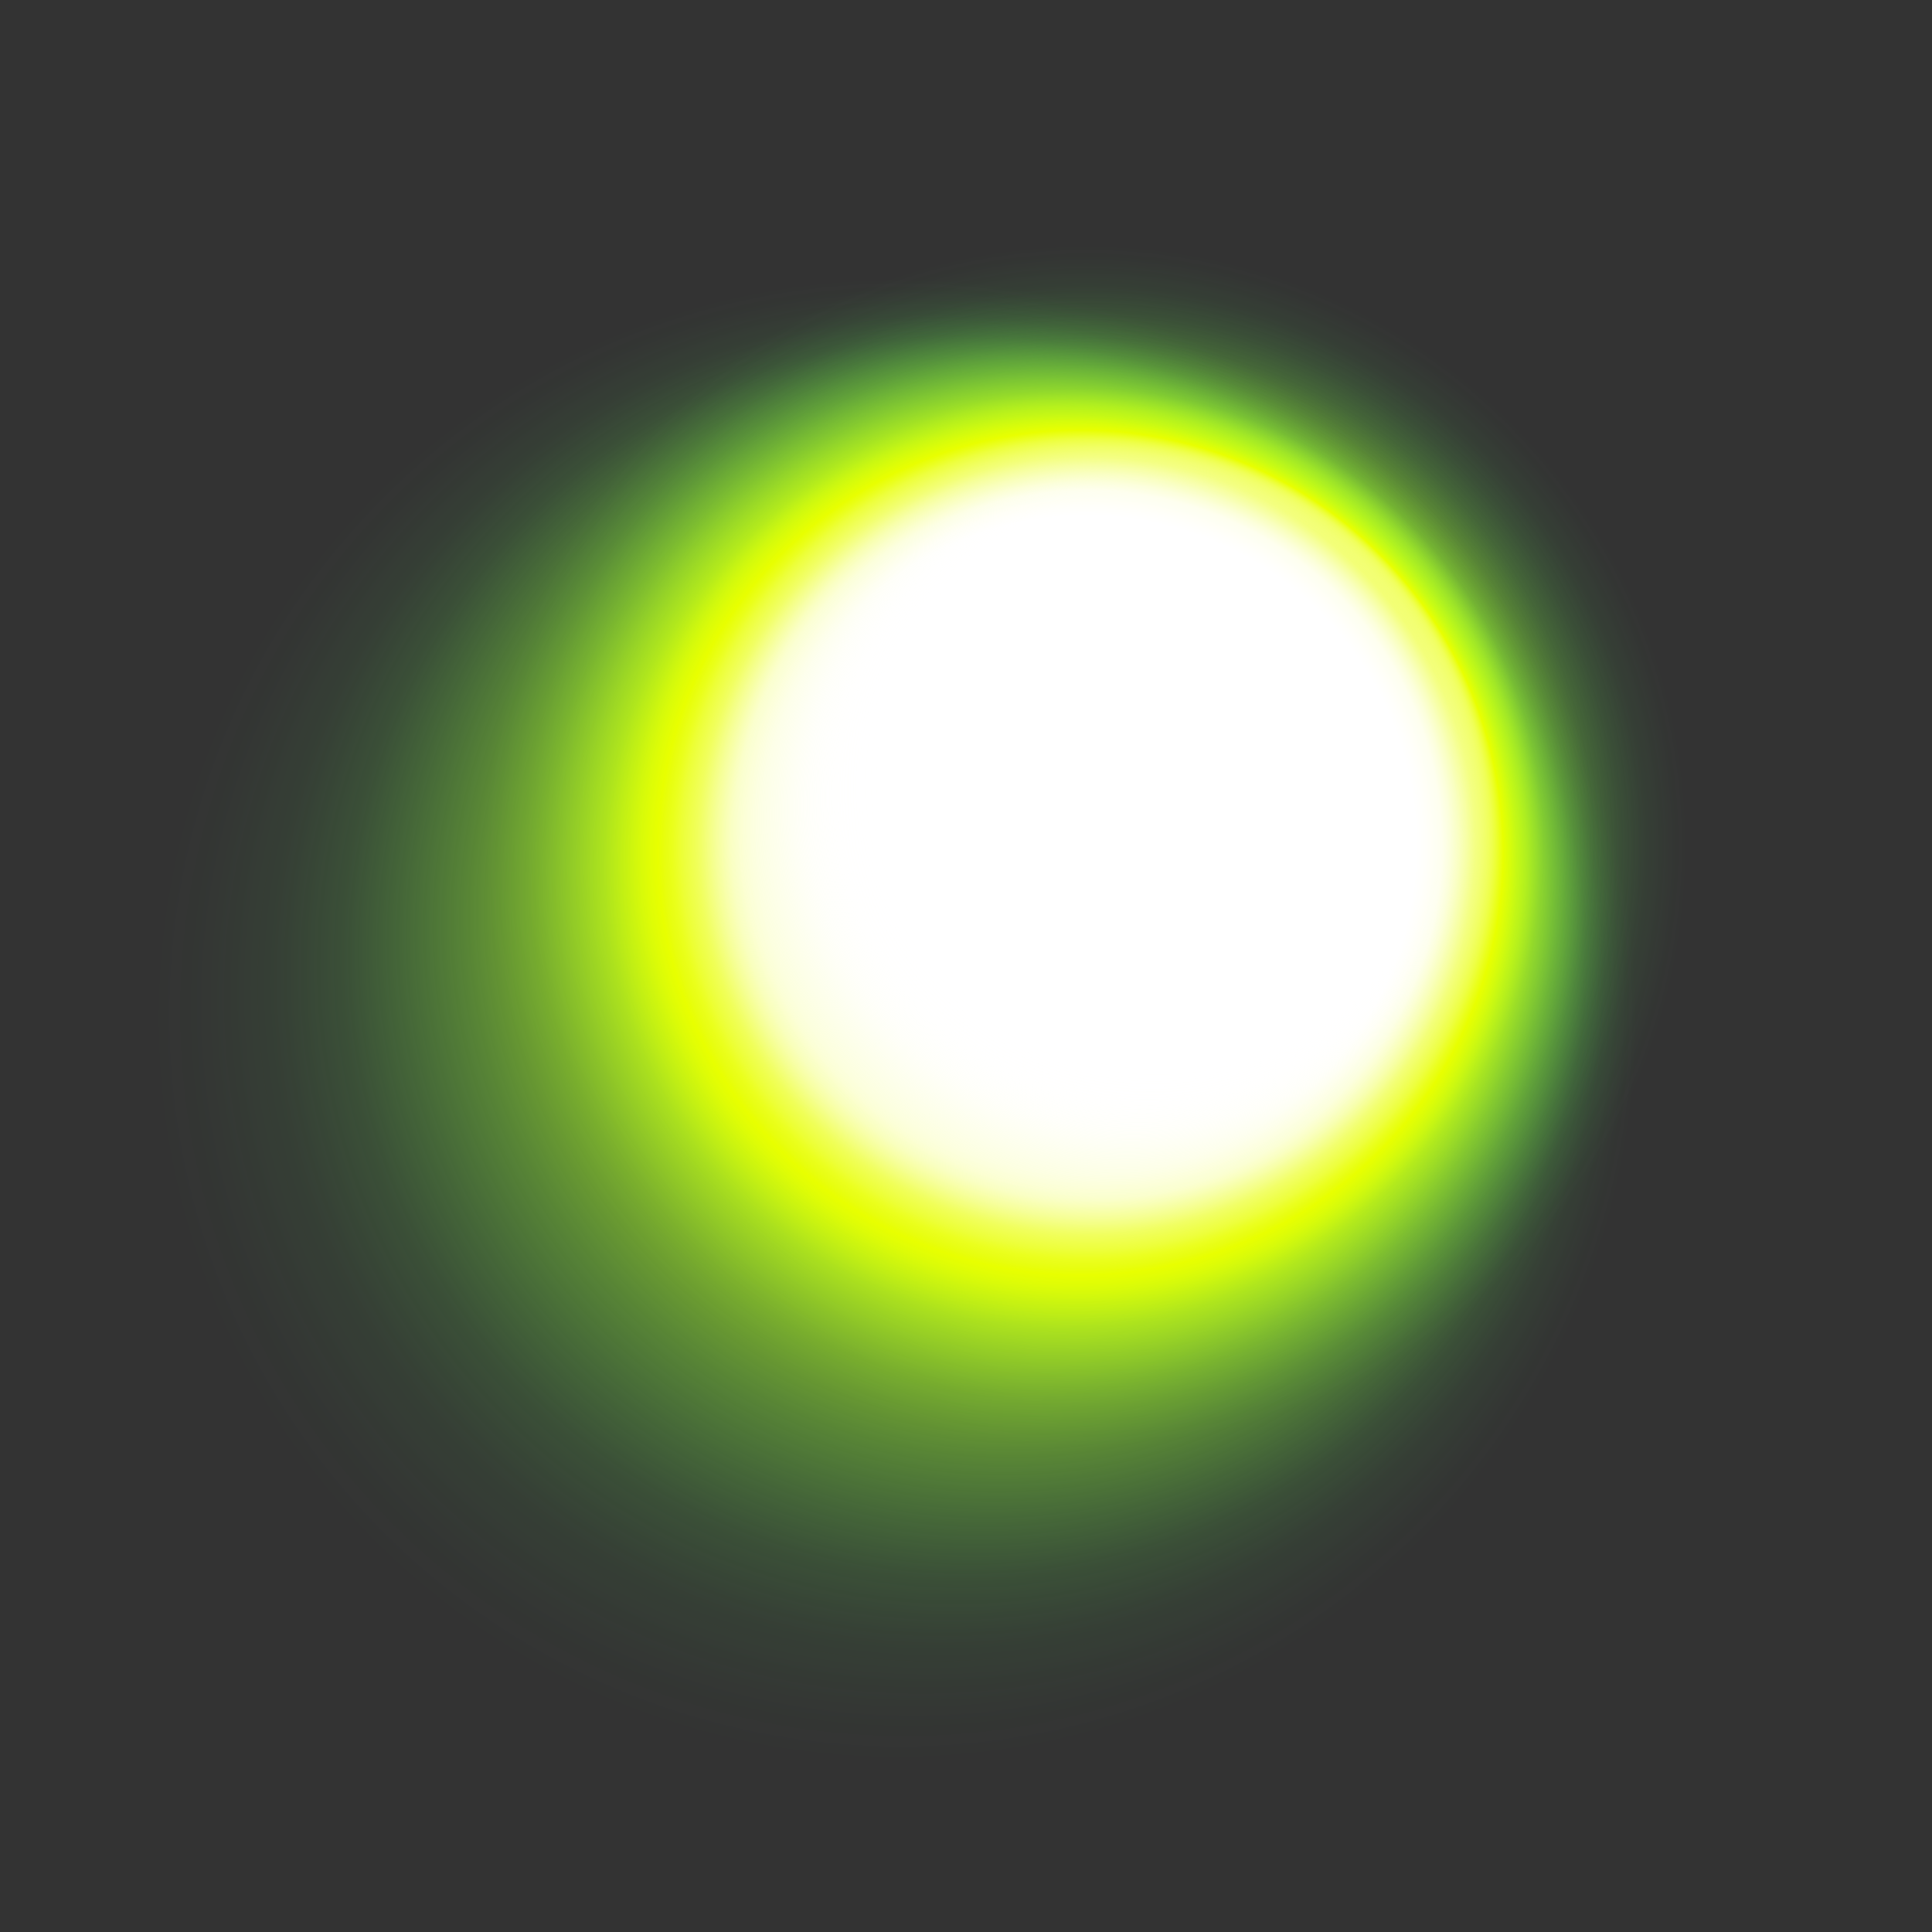 <svg xmlns="http://www.w3.org/2000/svg" xmlns:xlink="http://www.w3.org/1999/xlink" viewBox="0 0 176.5 176.5"><rect x="0" y="0" width="176.5" height="176.5" fill="#333333" stroke="none"/><defs><style>.cls-1{fill:url(#Безымянный_градиент_815);}.cls-2{fill:url(#Безымянный_градиент_811);}</style><radialGradient id="Безымянный_градиент_815" cx="99.25" cy="77.25" r="77.25" gradientTransform="translate(198.5 154.5) rotate(-180)" gradientUnits="userSpaceOnUse"><stop offset="0.39" stop-color="#fff"/><stop offset="0.4" stop-color="#fffffb"/><stop offset="0.42" stop-color="#feffef"/><stop offset="0.43" stop-color="#fcffdb"/><stop offset="0.44" stop-color="#f9ffbf"/><stop offset="0.45" stop-color="#f6ff9b"/><stop offset="0.46" stop-color="#f2ff6f"/><stop offset="0.48" stop-color="#edff3c"/><stop offset="0.49" stop-color="#e8ff00"/><stop offset="0.52" stop-color="#c7ff16" stop-opacity="0.77"/><stop offset="0.54" stop-color="#a9ff29" stop-opacity="0.57"/><stop offset="0.57" stop-color="#8fff3a" stop-opacity="0.4"/><stop offset="0.6" stop-color="#7aff48" stop-opacity="0.25"/><stop offset="0.63" stop-color="#6aff52" stop-opacity="0.14"/><stop offset="0.66" stop-color="#5eff5a" stop-opacity="0.06"/><stop offset="0.69" stop-color="#57ff5e" stop-opacity="0.02"/><stop offset="0.71" stop-color="#55ff60" stop-opacity="0"/></radialGradient><radialGradient id="Безымянный_градиент_811" cx="75.34" cy="99.01" fx="121.177" fy="57.58" r="78.77" gradientTransform="translate(154.5 198.5) rotate(-180)" gradientUnits="userSpaceOnUse"><stop offset="0.32" stop-color="#fff" stop-opacity="0"/><stop offset="0.34" stop-color="#fffffb" stop-opacity="0.02"/><stop offset="0.36" stop-color="#feffef" stop-opacity="0.06"/><stop offset="0.38" stop-color="#fcffdb" stop-opacity="0.14"/><stop offset="0.4" stop-color="#f9ffbf" stop-opacity="0.25"/><stop offset="0.43" stop-color="#f6ff9b" stop-opacity="0.39"/><stop offset="0.45" stop-color="#f2ff6f" stop-opacity="0.56"/><stop offset="0.47" stop-color="#edff3c" stop-opacity="0.77"/><stop offset="0.49" stop-color="#e8ff00"/><stop offset="0.53" stop-color="#c7ff16" stop-opacity="0.77"/><stop offset="0.58" stop-color="#a9ff29" stop-opacity="0.57"/><stop offset="0.63" stop-color="#8fff3a" stop-opacity="0.4"/><stop offset="0.68" stop-color="#7aff48" stop-opacity="0.25"/><stop offset="0.72" stop-color="#6aff52" stop-opacity="0.14"/><stop offset="0.77" stop-color="#5eff5a" stop-opacity="0.06"/><stop offset="0.82" stop-color="#57ff5e" stop-opacity="0.02"/><stop offset="0.86" stop-color="#55ff60" stop-opacity="0"/></radialGradient></defs><title>Ball_z</title><g id="Слой_2" data-name="Слой 2"><g id="Слой_1-2" data-name="Слой 1"><rect class="cls-1" x="22" width="154.5" height="154.5" transform="translate(198.5 154.5) rotate(180)"/><rect class="cls-2" y="22" width="154.5" height="154.5" transform="translate(154.5 198.5) rotate(180)"/></g></g></svg>